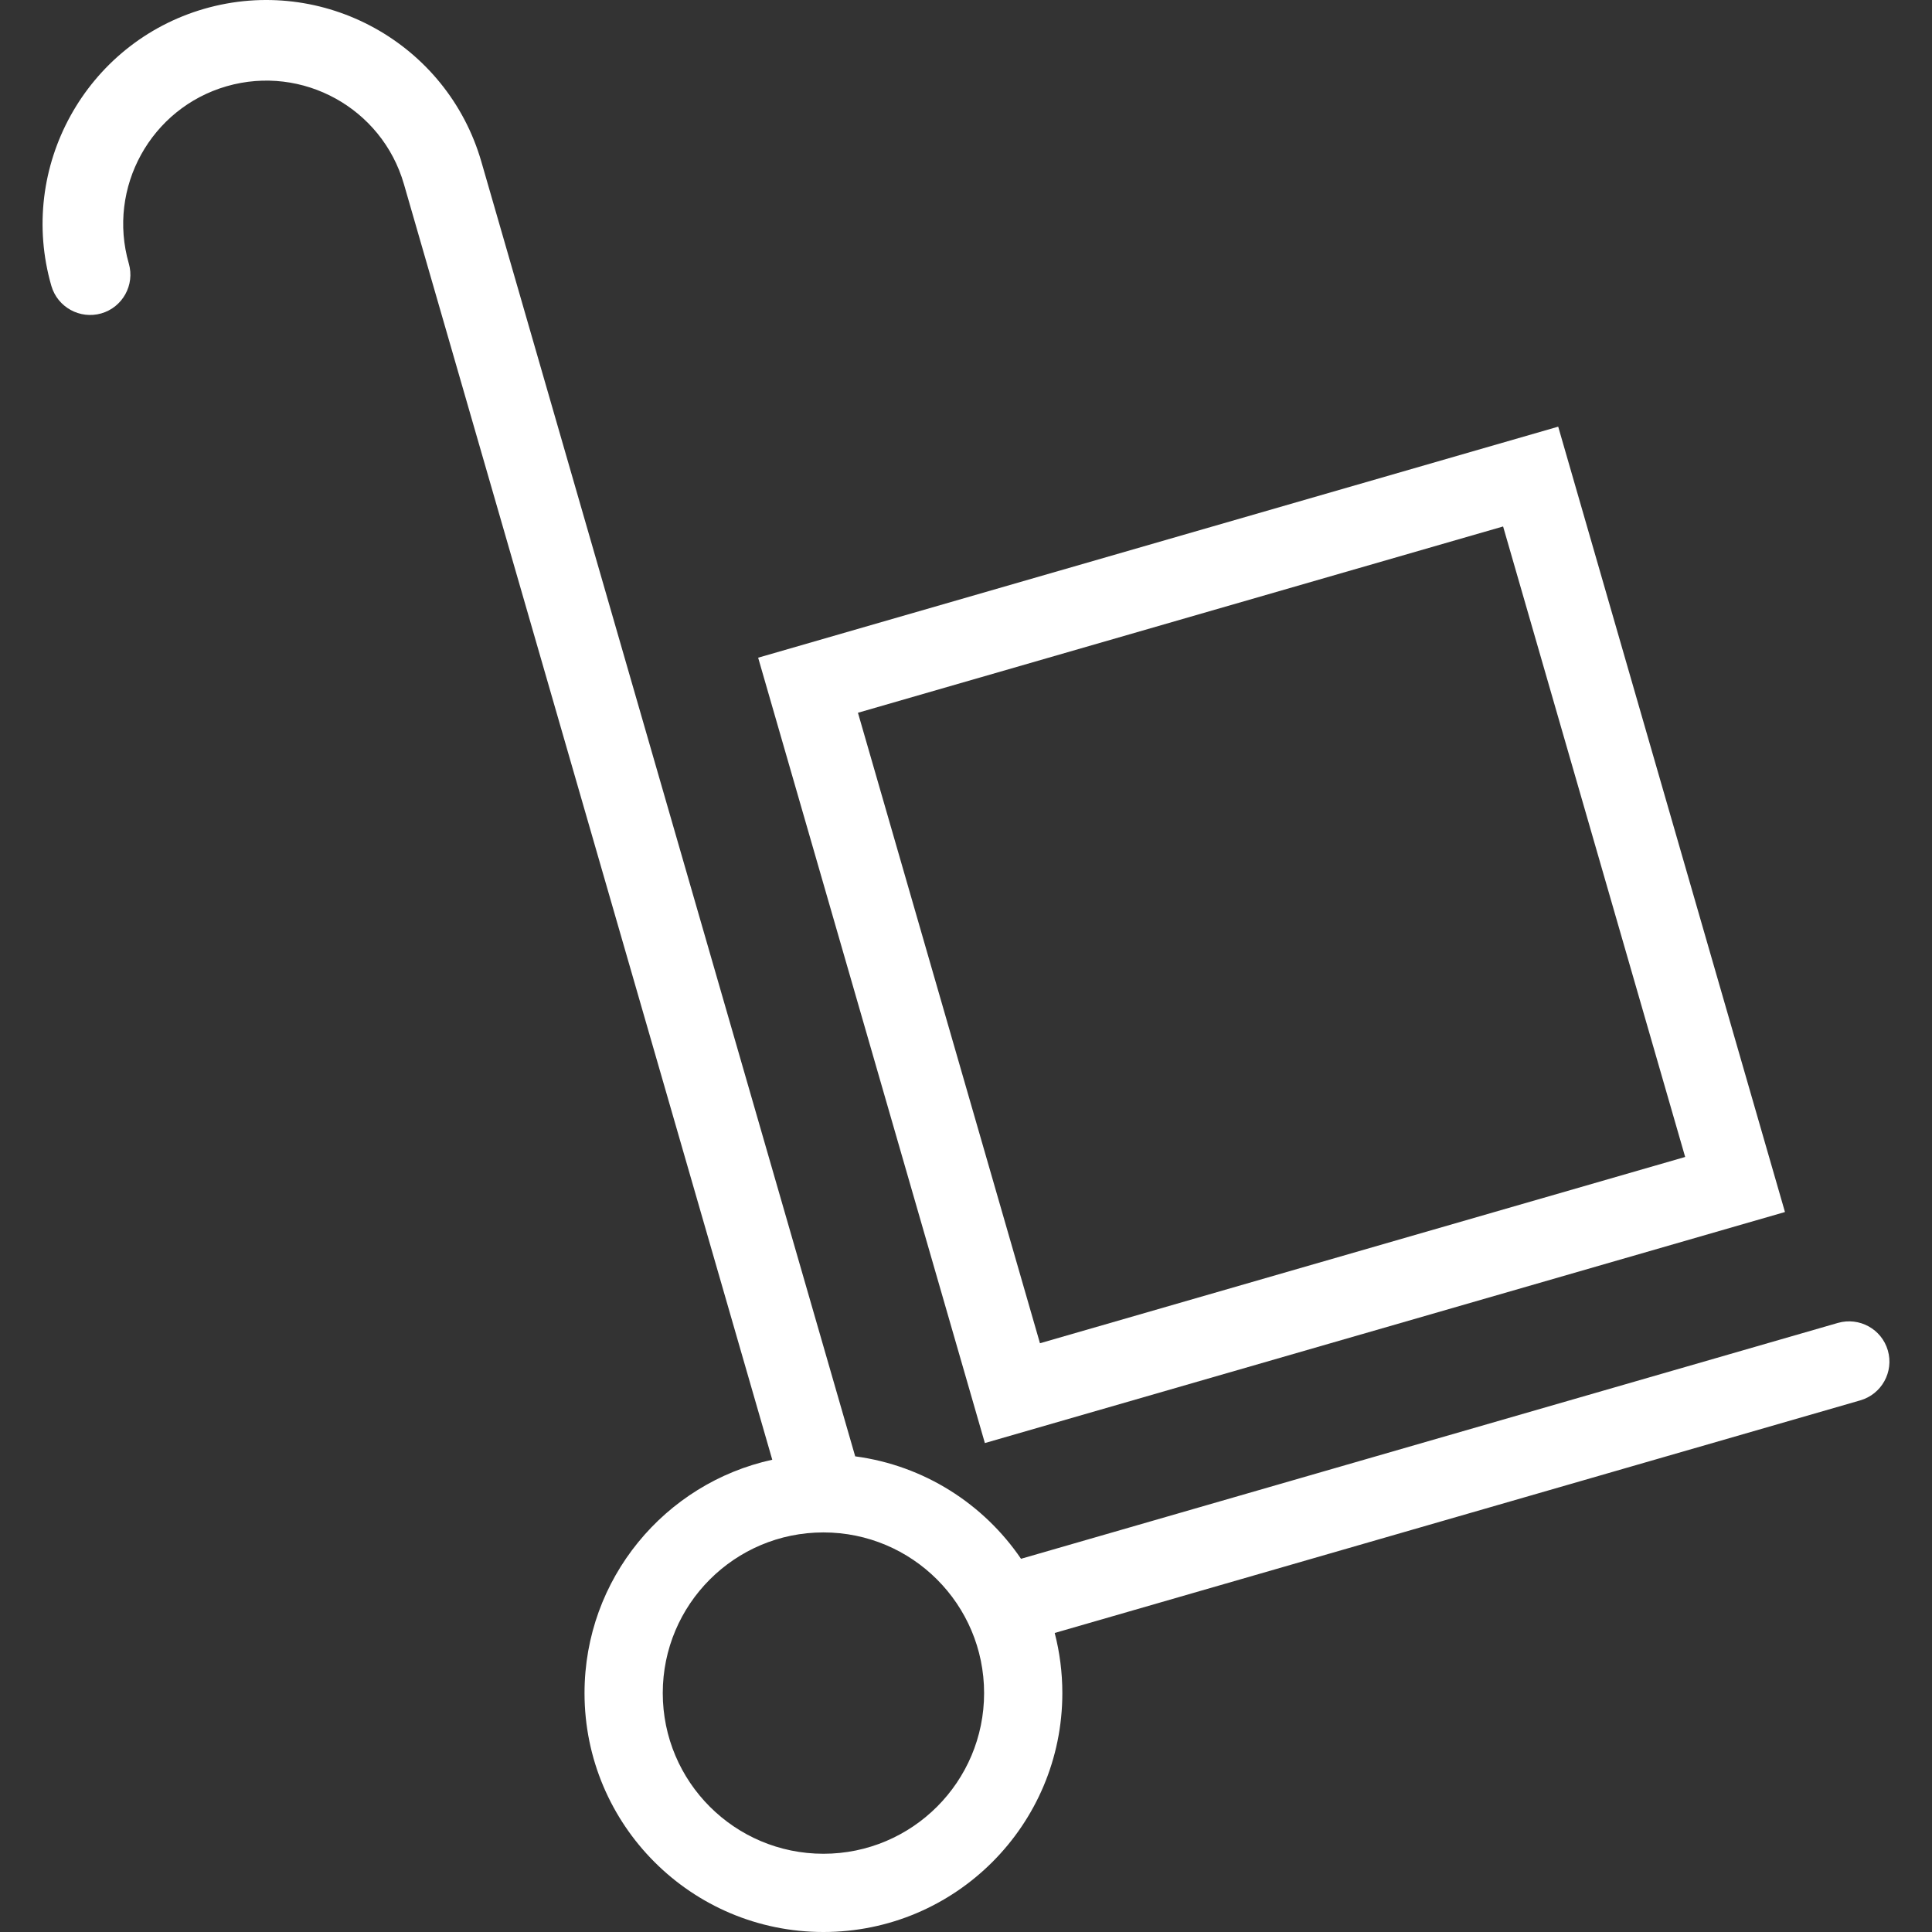 <?xml version="1.0" encoding="iso-8859-1"?>
<!-- Generator: Adobe Illustrator 19.0.0, SVG Export Plug-In . SVG Version: 6.00 Build 0)  -->
<svg version="1.1" id="Capa_1" xmlns="http://www.w3.org/2000/svg" xmlns:xlink="http://www.w3.org/1999/xlink" x="0px" y="0px"
	 viewBox="0 0 489.4 489.4" style="enable-background:new 0 0 489.4 489.4;" xml:space="preserve" fill="white">
<rect x="0" y="0" width="489.4" height="489.4" fill="#333333" stroke="none"/>
<g>
	<path d="M452.154,307.02l-57.442-198.941l-202.664,58.524l57.432,198.941L452.154,307.02z M380.755,133.361l46.118,159.712
		l-163.436,47.19L217.329,180.55L380.755,133.361z"/>
	<path d="M478.215,342.087c-1.565-5.414-7.208-8.519-12.641-6.978L258.637,394.86c-9.463-13.895-24.561-23.63-42.006-25.949
		L121.934,40.966C113.271,10.949,81.828-6.434,51.75,2.225C21.723,10.904,4.346,42.387,13.01,72.414
		c1.575,5.418,7.228,8.518,12.64,6.979c5.414-1.566,8.544-7.223,6.979-12.641c-5.542-19.211,5.573-39.359,24.784-44.906
		c19.25-5.543,39.358,5.577,44.901,24.783l93.311,323.14c-27.193,5.935-47.559,30.14-47.559,59.113
		c0,33.424,27.095,60.519,60.519,60.519s60.519-27.095,60.519-60.519c0-5.261-0.674-10.364-1.935-15.23l204.067-58.923
		C476.65,353.162,479.78,347.504,478.215,342.087z M208.585,469.581c-22.478,0-40.7-18.222-40.7-40.7
		c0-22.478,18.222-40.7,40.7-40.7c22.478,0,40.7,18.222,40.7,40.7C249.285,451.359,231.063,469.581,208.585,469.581z"/>
</g>
<g>
</g>
<g>
</g>
<g>
</g>
<g>
</g>
<g>
</g>
<g>
</g>
<g>
</g>
<g>
</g>
<g>
</g>
<g>
</g>
<g>
</g>
<g>
</g>
<g>
</g>
<g>
</g>
<g>
</g>
</svg>
